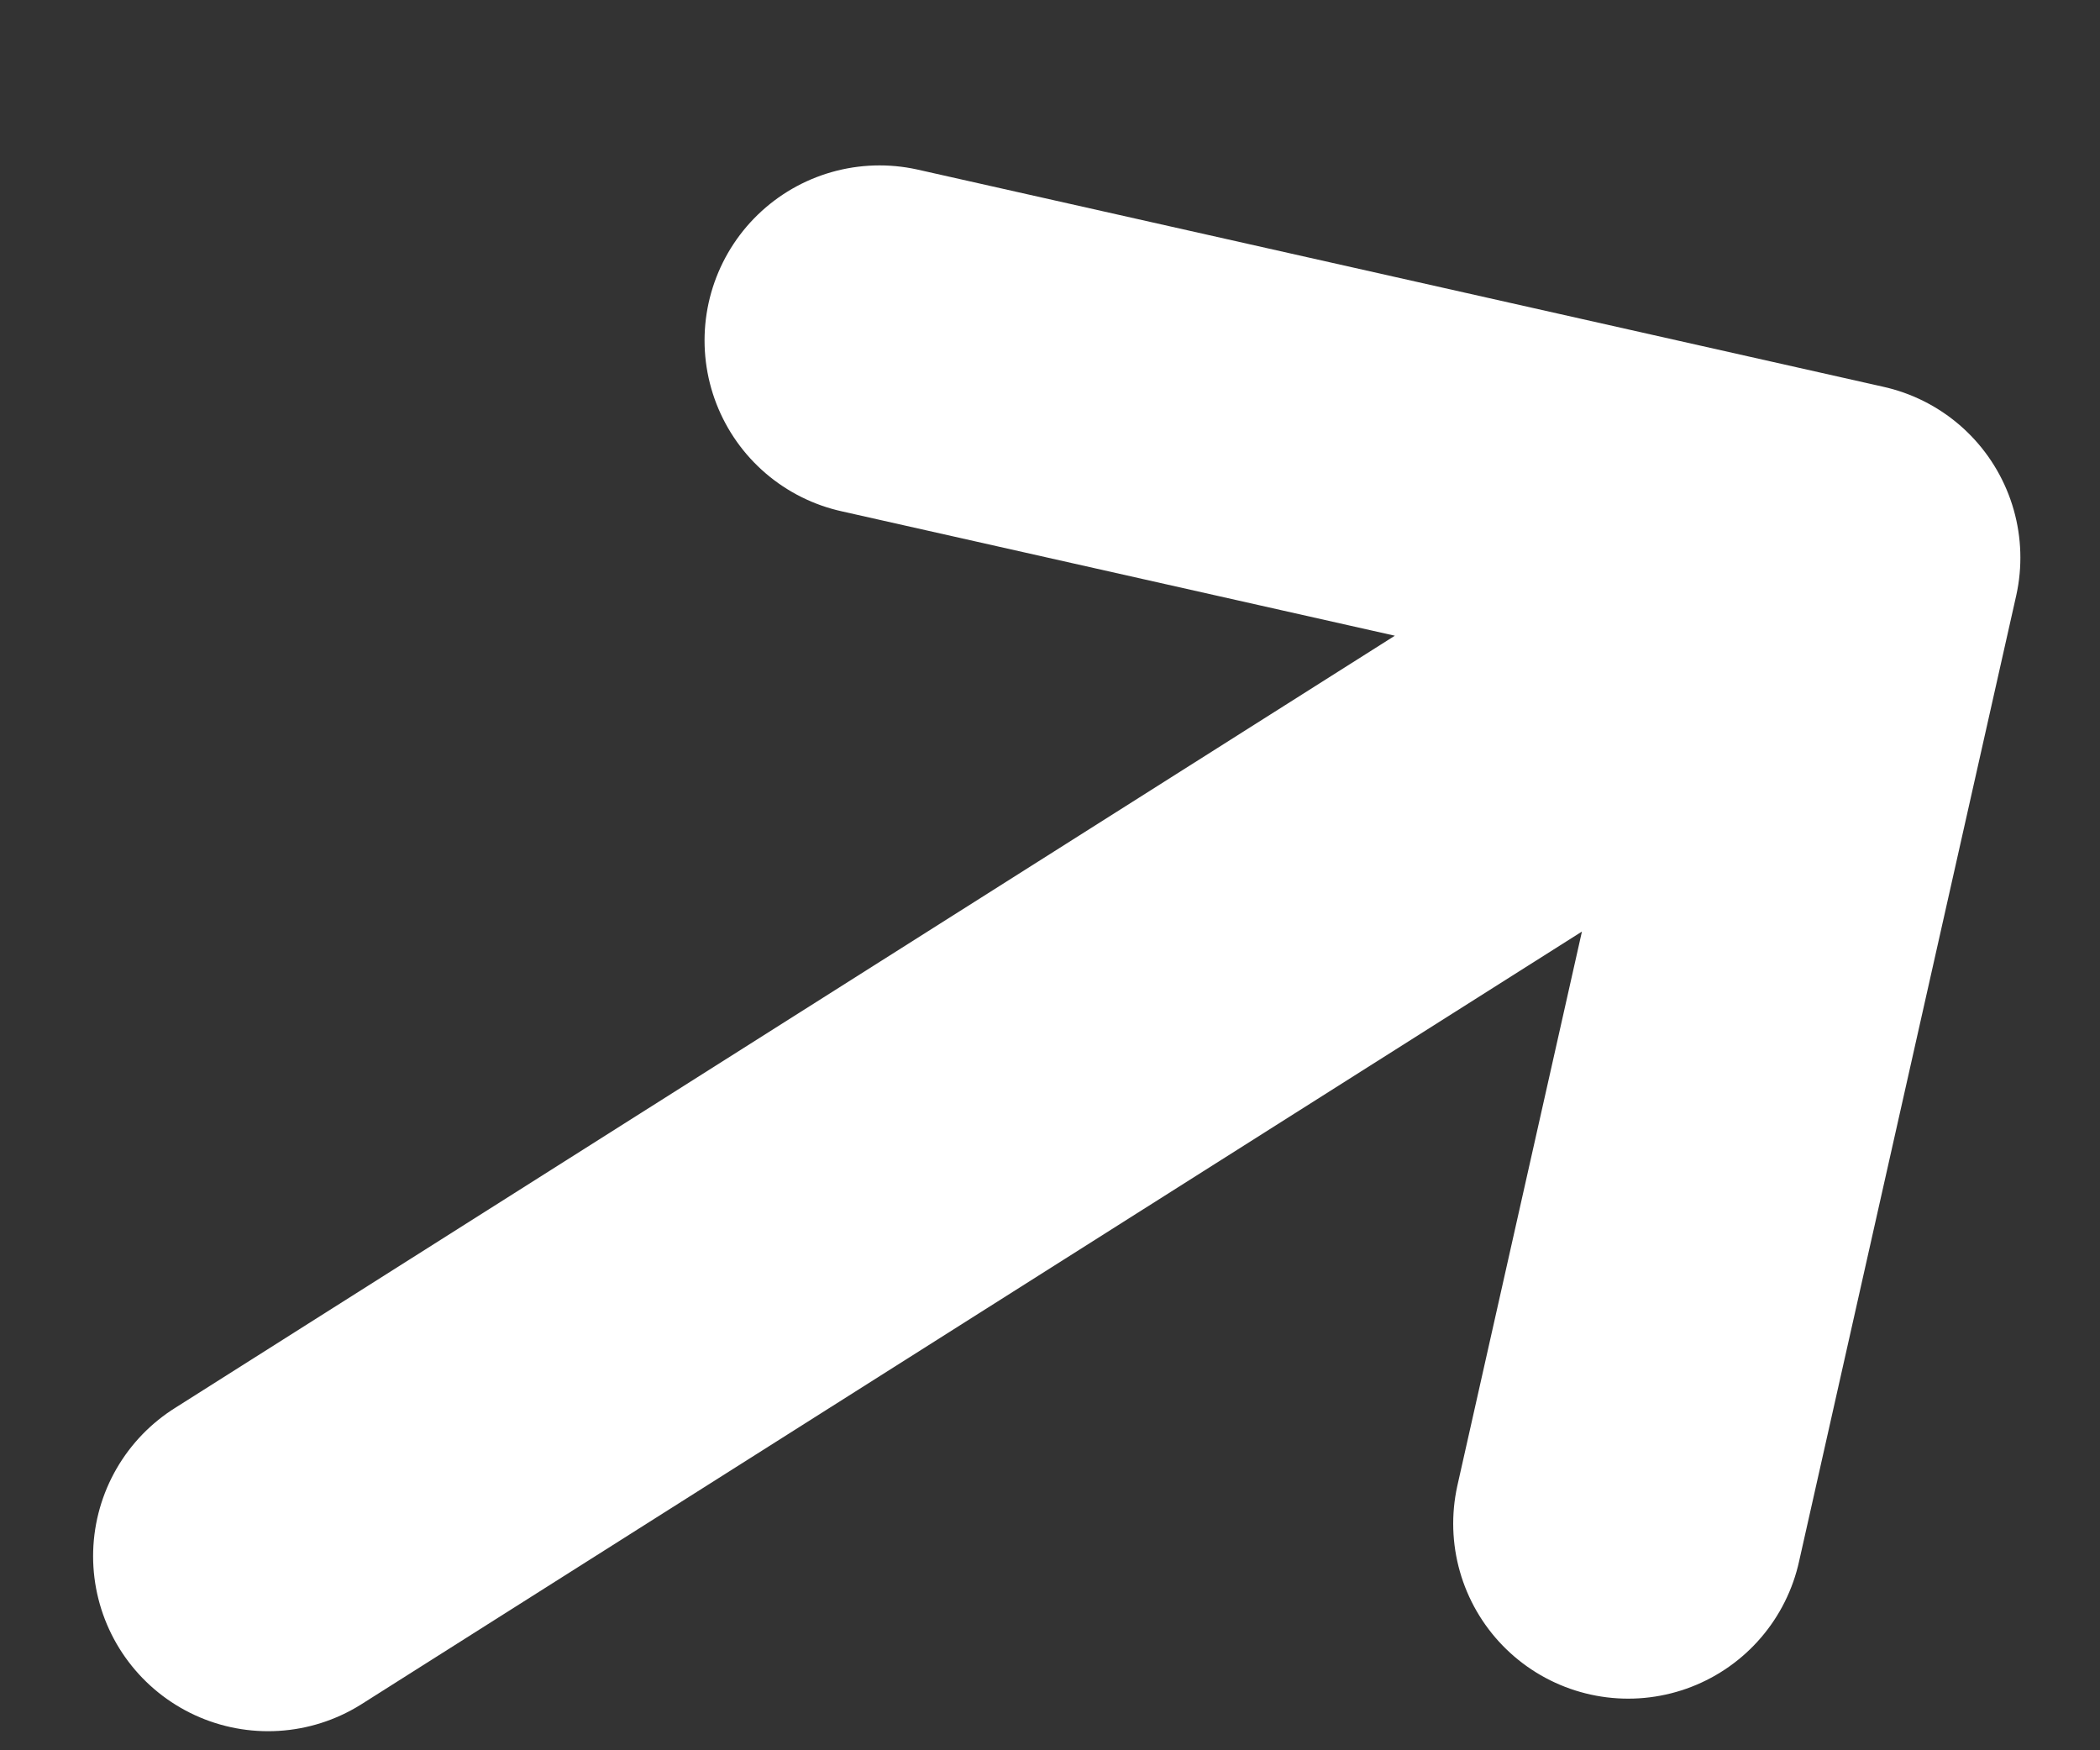 <svg width="12" height="10" viewBox="0 0 12 10" fill="none" xmlns="http://www.w3.org/2000/svg">
<rect x="0" y="0" width="12" height="10" fill="#333333" stroke="none"/>
<path d="M10.545 3.186L1.532 8.891M10.545 3.186L9.304 8.705M10.545 3.186L5.026 1.945" stroke="white" stroke-width="2" stroke-linecap="round" stroke-linejoin="round"/>
</svg>

